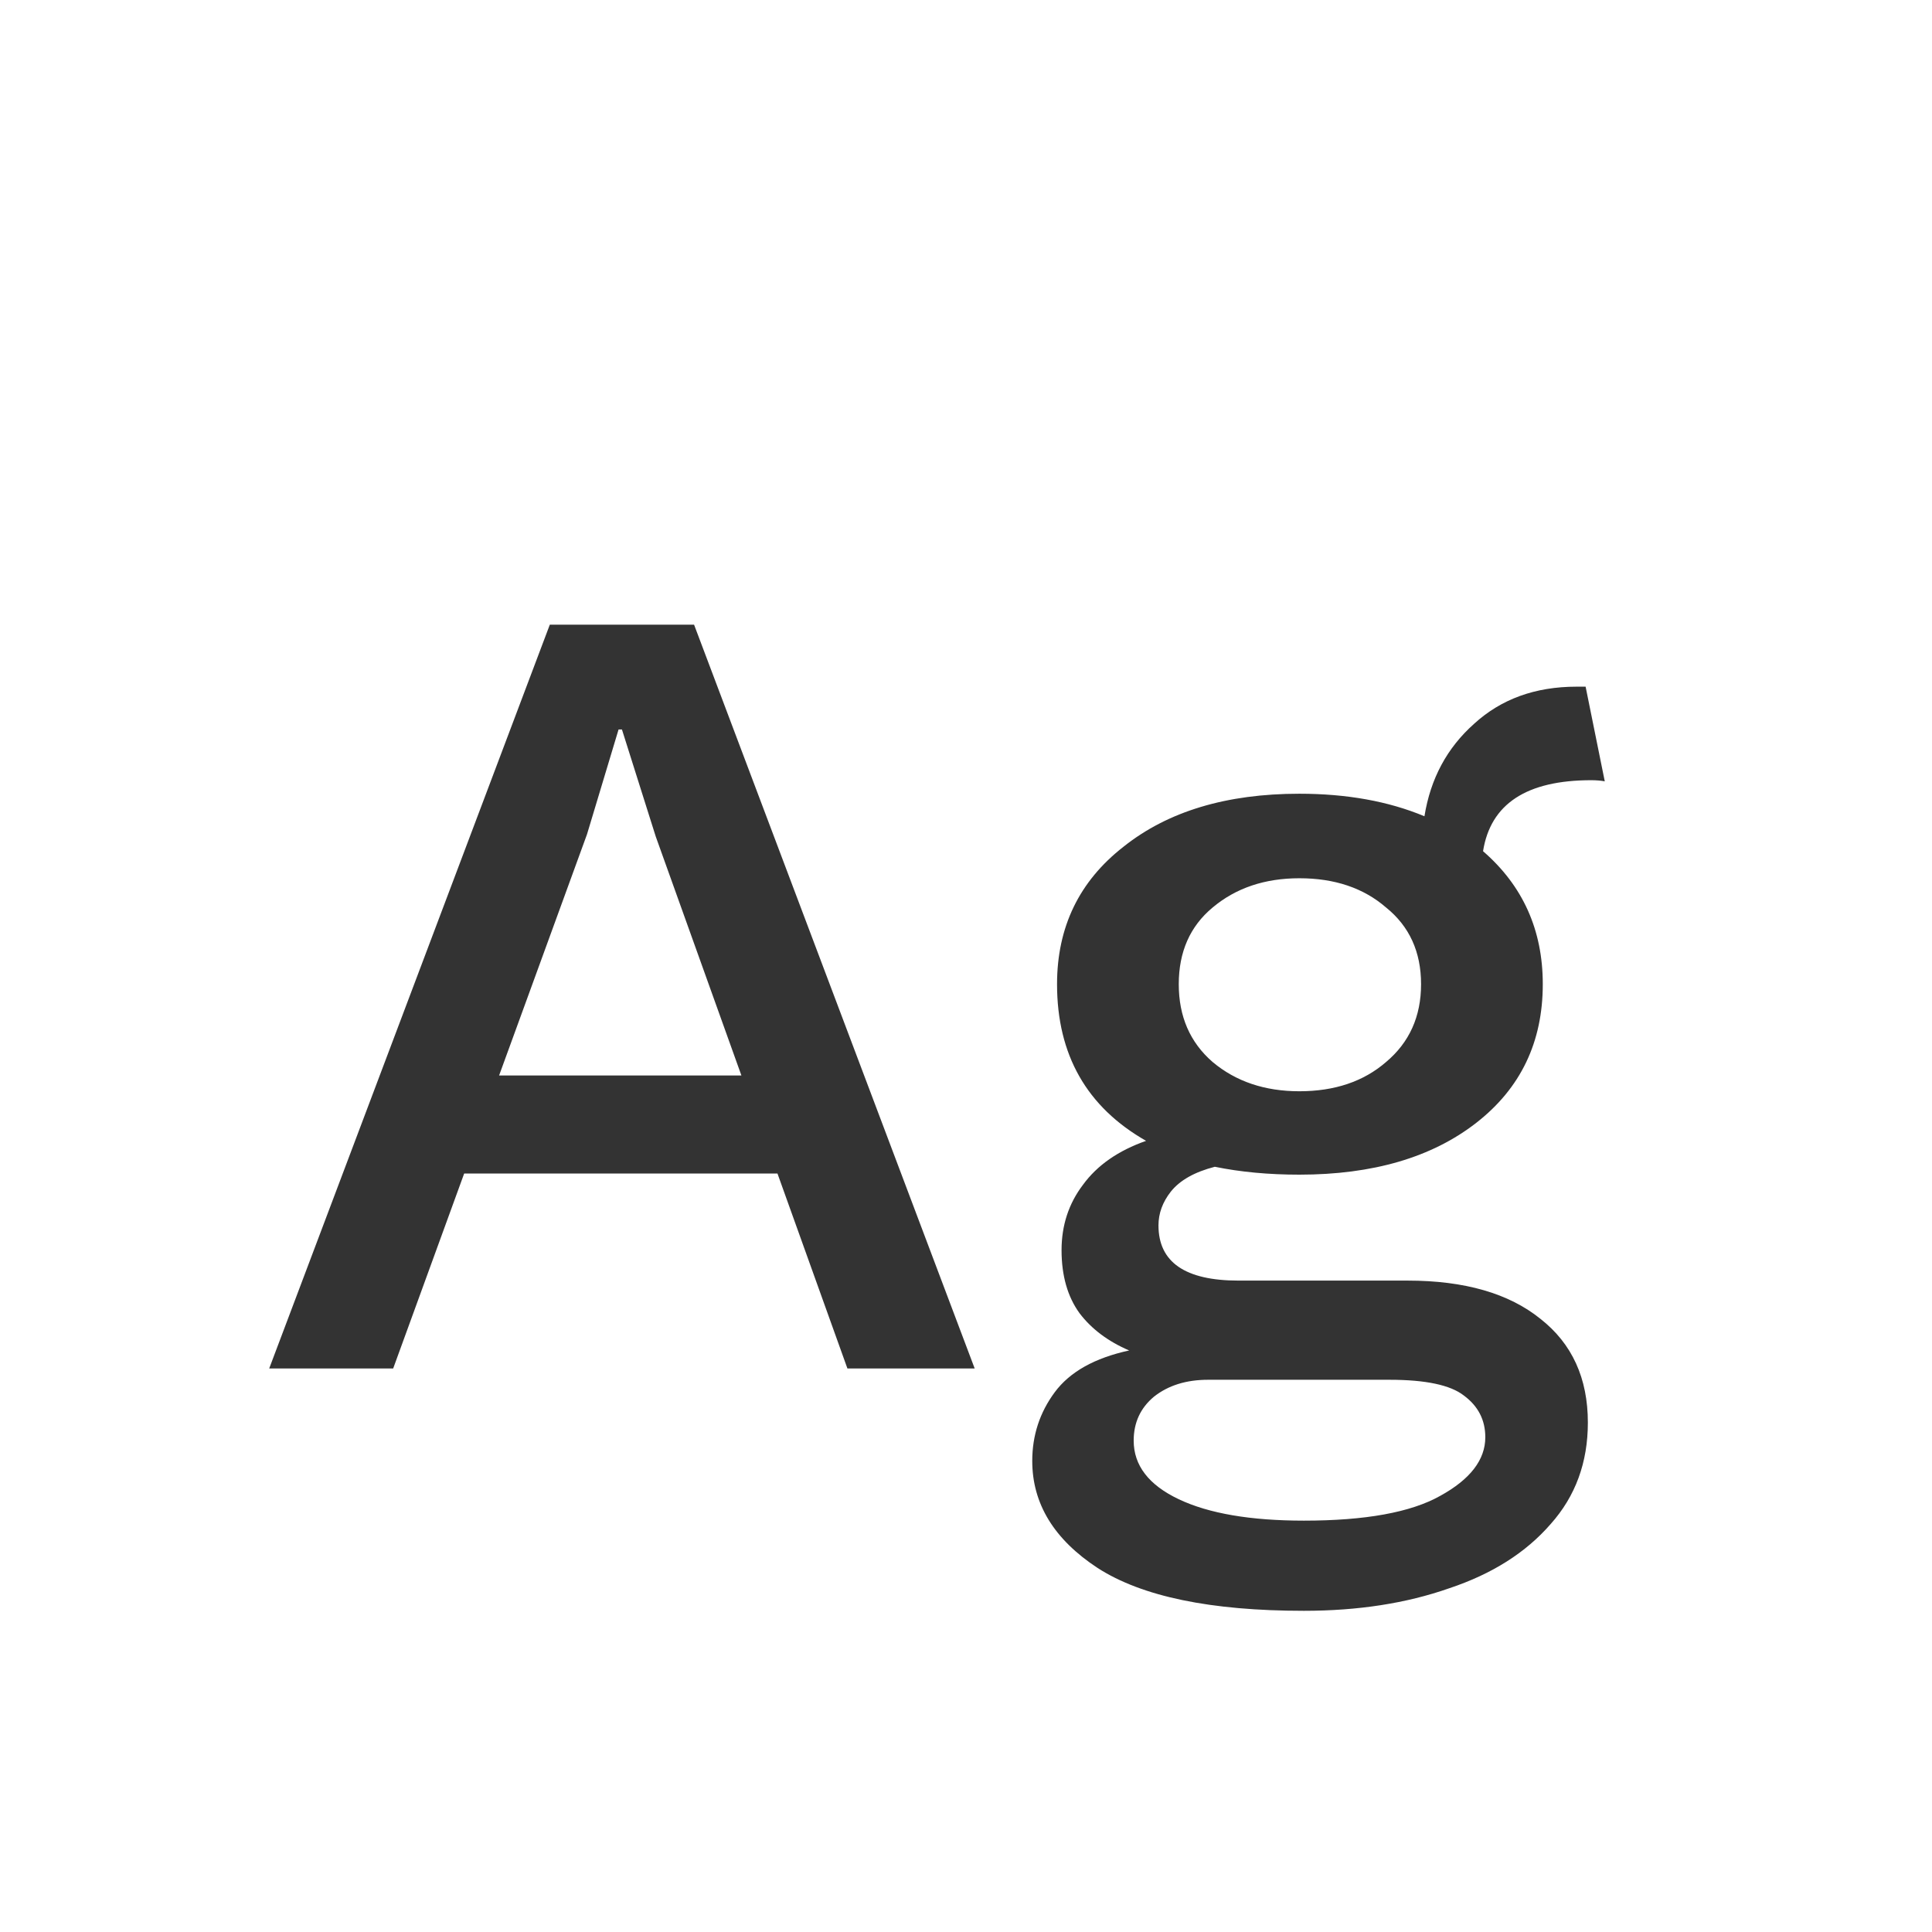 <svg width="24" height="24" viewBox="0 0 24 24" fill="none" xmlns="http://www.w3.org/2000/svg">
<path d="M3.344 17L6.83 7.76H8.622L12.108 17H10.527L9.658 14.578H5.766L4.884 17H3.344ZM7.292 10.364L6.2 13.36H9.21L8.146 10.392L7.726 9.062H7.684L7.292 10.364ZM17.485 15.908C18.194 15.908 18.745 16.067 19.137 16.384C19.529 16.692 19.725 17.121 19.725 17.672C19.725 18.167 19.571 18.587 19.263 18.932C18.955 19.287 18.535 19.553 18.003 19.73C17.471 19.917 16.869 20.01 16.197 20.01C15.04 20.01 14.186 19.833 13.635 19.478C13.094 19.123 12.823 18.68 12.823 18.148C12.823 17.831 12.916 17.546 13.103 17.294C13.29 17.042 13.598 16.869 14.027 16.776C13.766 16.664 13.56 16.51 13.411 16.314C13.262 16.109 13.187 15.847 13.187 15.53C13.187 15.222 13.276 14.951 13.453 14.718C13.63 14.475 13.892 14.293 14.237 14.172C13.5 13.752 13.131 13.103 13.131 12.226C13.131 11.517 13.406 10.947 13.957 10.518C14.508 10.079 15.236 9.86 16.141 9.86C16.729 9.86 17.247 9.953 17.695 10.14C17.77 9.673 17.975 9.291 18.311 8.992C18.647 8.684 19.072 8.53 19.585 8.53C19.632 8.53 19.669 8.53 19.697 8.53L19.935 9.706C19.888 9.697 19.832 9.692 19.767 9.692C18.964 9.692 18.516 9.986 18.423 10.574C18.918 11.003 19.165 11.554 19.165 12.226C19.165 12.945 18.89 13.519 18.339 13.948C17.788 14.377 17.056 14.592 16.141 14.592C15.758 14.592 15.408 14.559 15.091 14.494C14.839 14.559 14.657 14.662 14.545 14.802C14.442 14.933 14.391 15.073 14.391 15.222C14.391 15.679 14.722 15.908 15.385 15.908H17.485ZM16.141 10.91C15.712 10.91 15.352 11.031 15.063 11.274C14.783 11.507 14.643 11.825 14.643 12.226C14.643 12.627 14.783 12.949 15.063 13.192C15.352 13.435 15.712 13.556 16.141 13.556C16.58 13.556 16.939 13.435 17.219 13.192C17.508 12.949 17.653 12.627 17.653 12.226C17.653 11.825 17.508 11.507 17.219 11.274C16.939 11.031 16.58 10.91 16.141 10.91ZM16.197 18.89C16.962 18.89 17.527 18.787 17.891 18.582C18.264 18.377 18.451 18.134 18.451 17.854C18.451 17.639 18.362 17.467 18.185 17.336C18.017 17.205 17.709 17.14 17.261 17.14H15.007C14.736 17.14 14.512 17.21 14.335 17.35C14.167 17.49 14.083 17.672 14.083 17.896C14.083 18.204 14.27 18.447 14.643 18.624C15.016 18.801 15.534 18.89 16.197 18.89Z" fill="#333333"/>
</svg>
